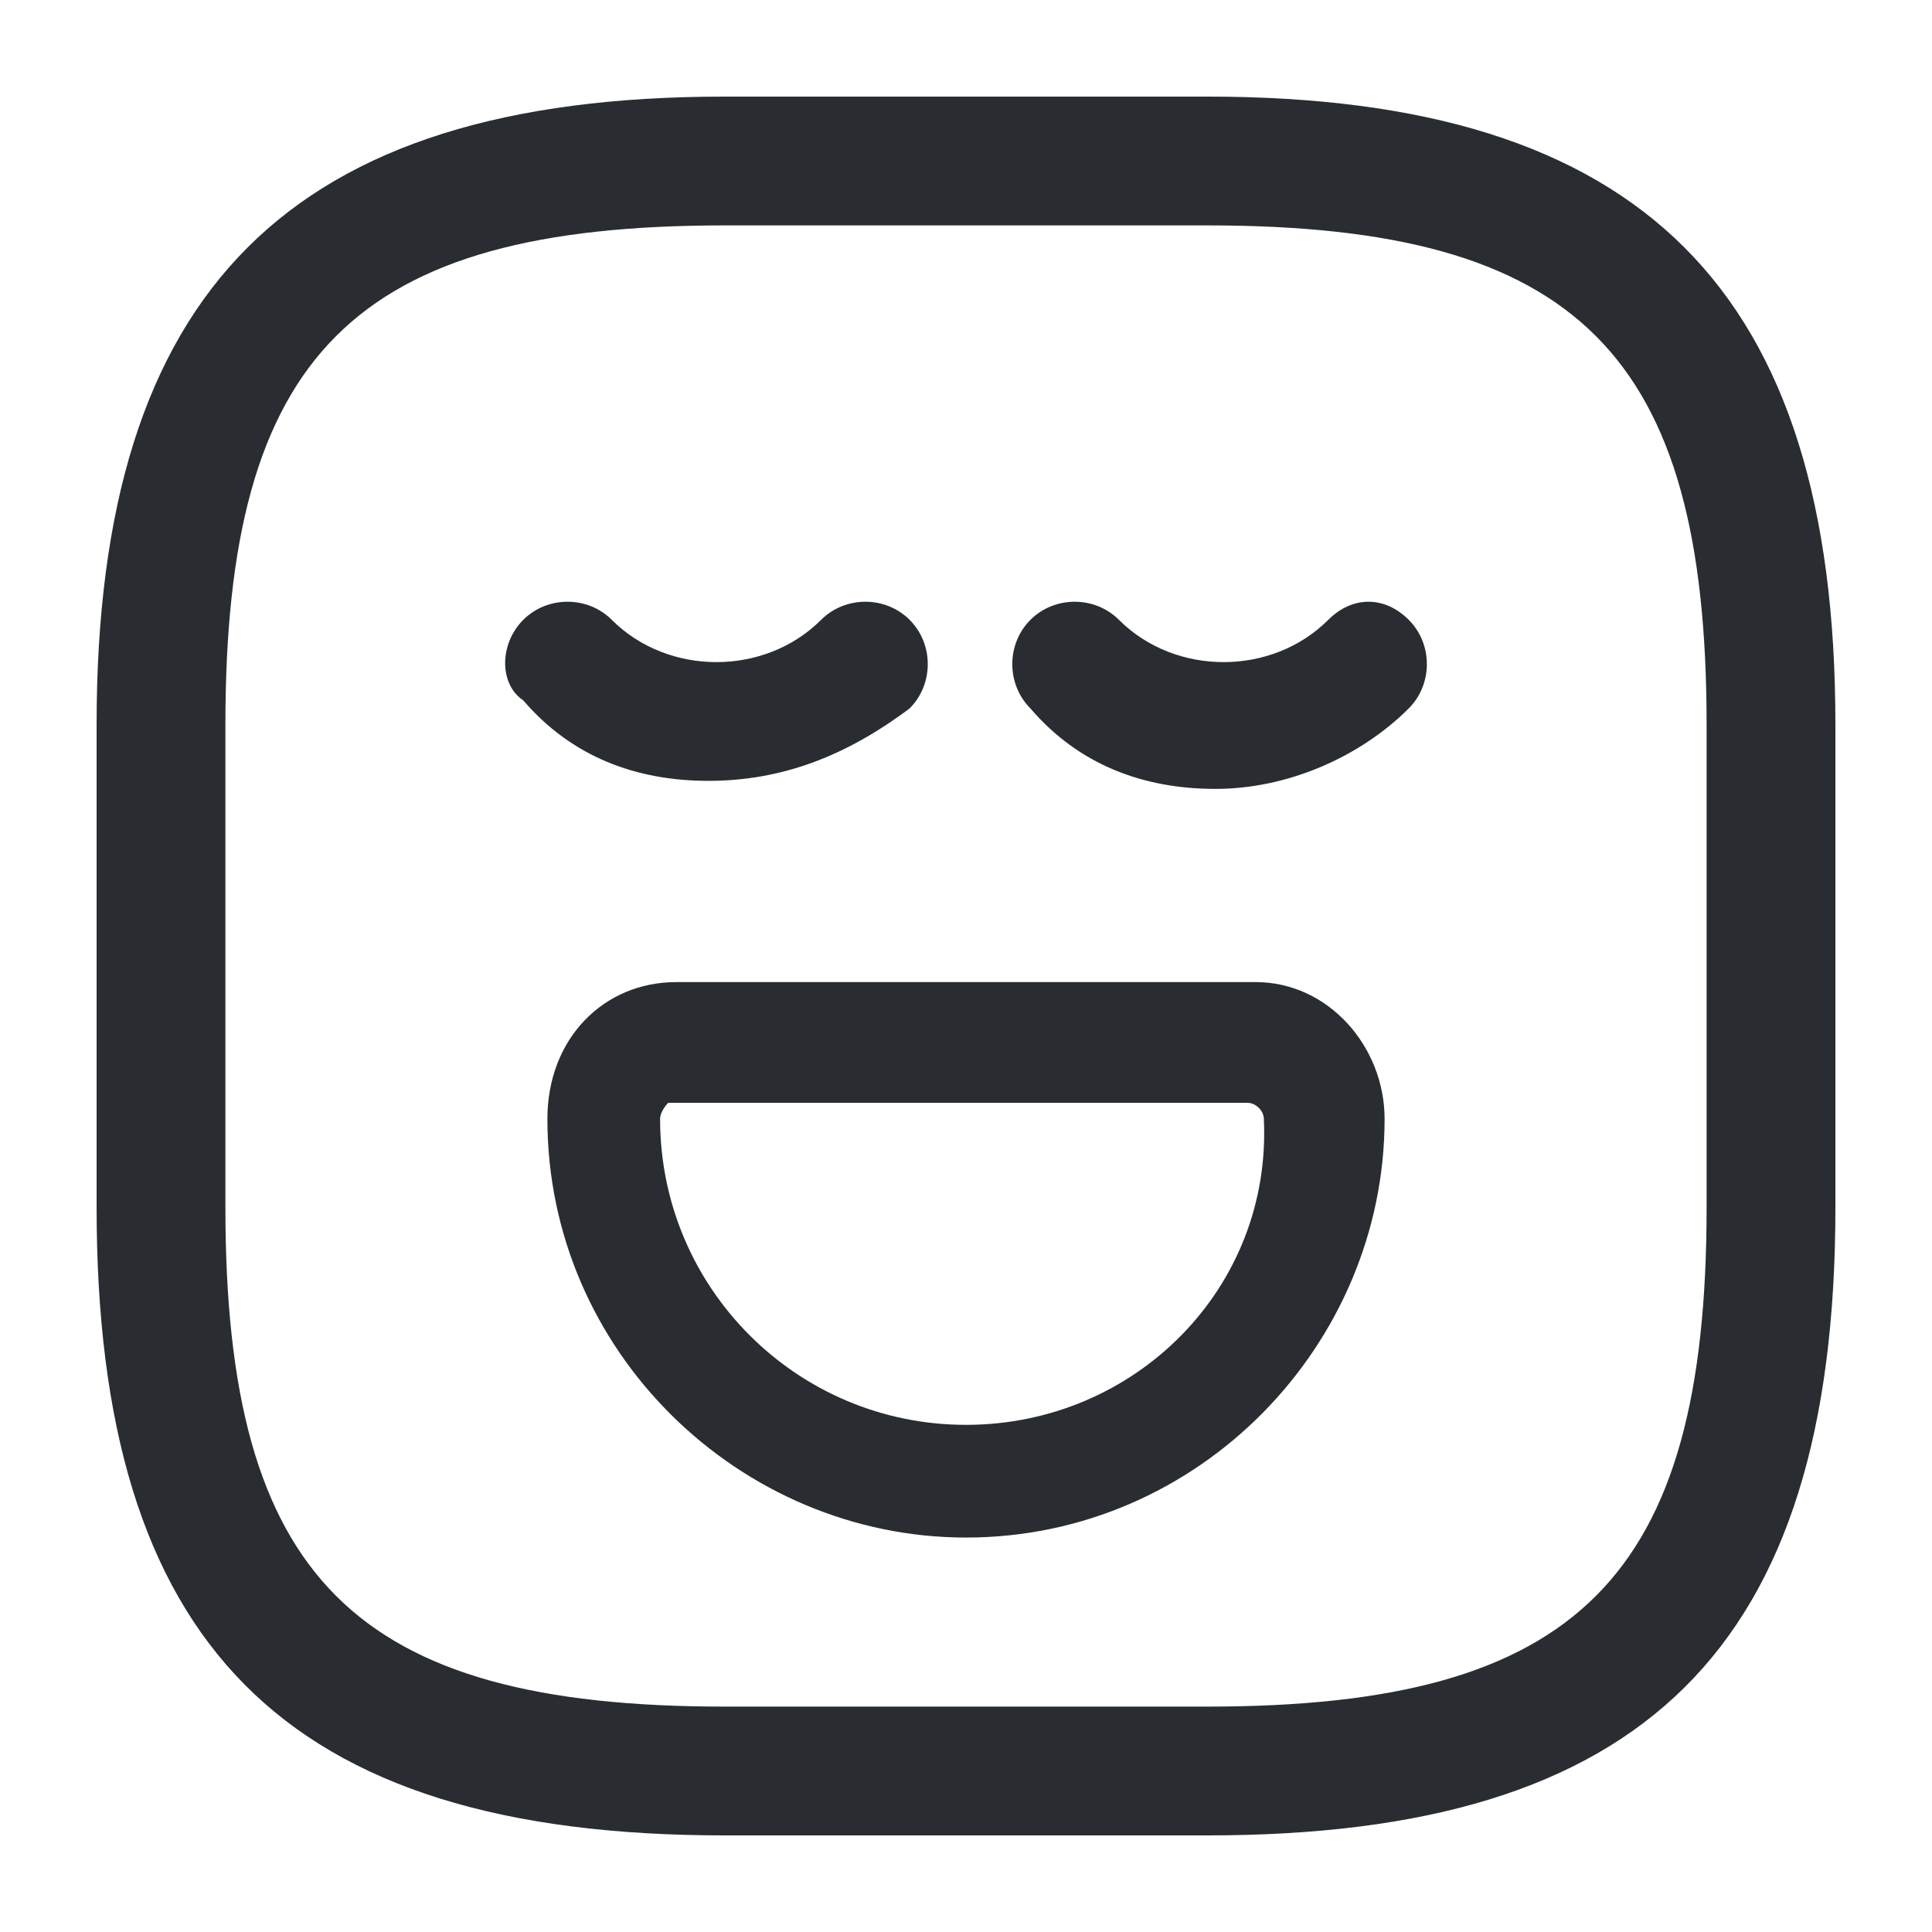 <?xml version="1.0" encoding="utf-8"?>
<!-- Generator: Adobe Illustrator 25.3.1, SVG Export Plug-In . SVG Version: 6.00 Build 0)  -->
<svg version="1.1" id="Layer_1" xmlns="http://www.w3.org/2000/svg" xmlns:xlink="http://www.w3.org/1999/xlink" x="0px" y="0px"
	 viewBox="0 0 24 24" style="enable-background:new 0 0 24 24;" xml:space="preserve">
<style type="text/css">
	.st0{fill:#292D32;}
</style>
<path class="st0" d="M15,1.2H9C3.6,1.2,1.2,3.6,1.2,9v6c0,5.4,2.3,7.8,7.8,7.8h6c5.4,0,7.8-2.3,7.8-7.8V9C22.8,3.6,20.4,1.2,15,1.2z
	 M21.2,15c0,4.6-1.6,6.2-6.2,6.2H9c-4.6,0-6.2-1.6-6.2-6.2V9c0-4.6,1.6-6.2,6.2-6.2h6c4.6,0,6.2,1.6,6.2,6.2V15z M8.8,9.7
	c-0.9,0-1.7-0.3-2.3-1C6.2,8.5,6.2,8,6.5,7.7s0.8-0.3,1.1,0c0.7,0.7,1.9,0.7,2.6,0c0.3-0.3,0.8-0.3,1.1,0c0.3,0.3,0.3,0.8,0,1.1
	C10.5,9.4,9.7,9.7,8.8,9.7z M17.5,7.7c0.3,0.3,0.3,0.8,0,1.1c-0.6,0.6-1.5,1-2.4,1c-0.9,0-1.7-0.3-2.3-1c-0.3-0.3-0.3-0.8,0-1.1
	s0.8-0.3,1.1,0c0.7,0.7,1.9,0.7,2.6,0C16.8,7.4,17.2,7.4,17.5,7.7z M15.6,12.2H8.4c-0.9,0-1.6,0.7-1.6,1.7c0,2.9,2.4,5.2,5.2,5.2
	c2.9,0,5.2-2.4,5.2-5.2C17.2,13,16.5,12.2,15.6,12.2z M12,17.7c-2.1,0-3.8-1.7-3.8-3.8c0-0.1,0.1-0.2,0.1-0.2h7.2
	c0.1,0,0.2,0.1,0.2,0.2C15.8,16,14.1,17.7,12,17.7z"/>
</svg>
